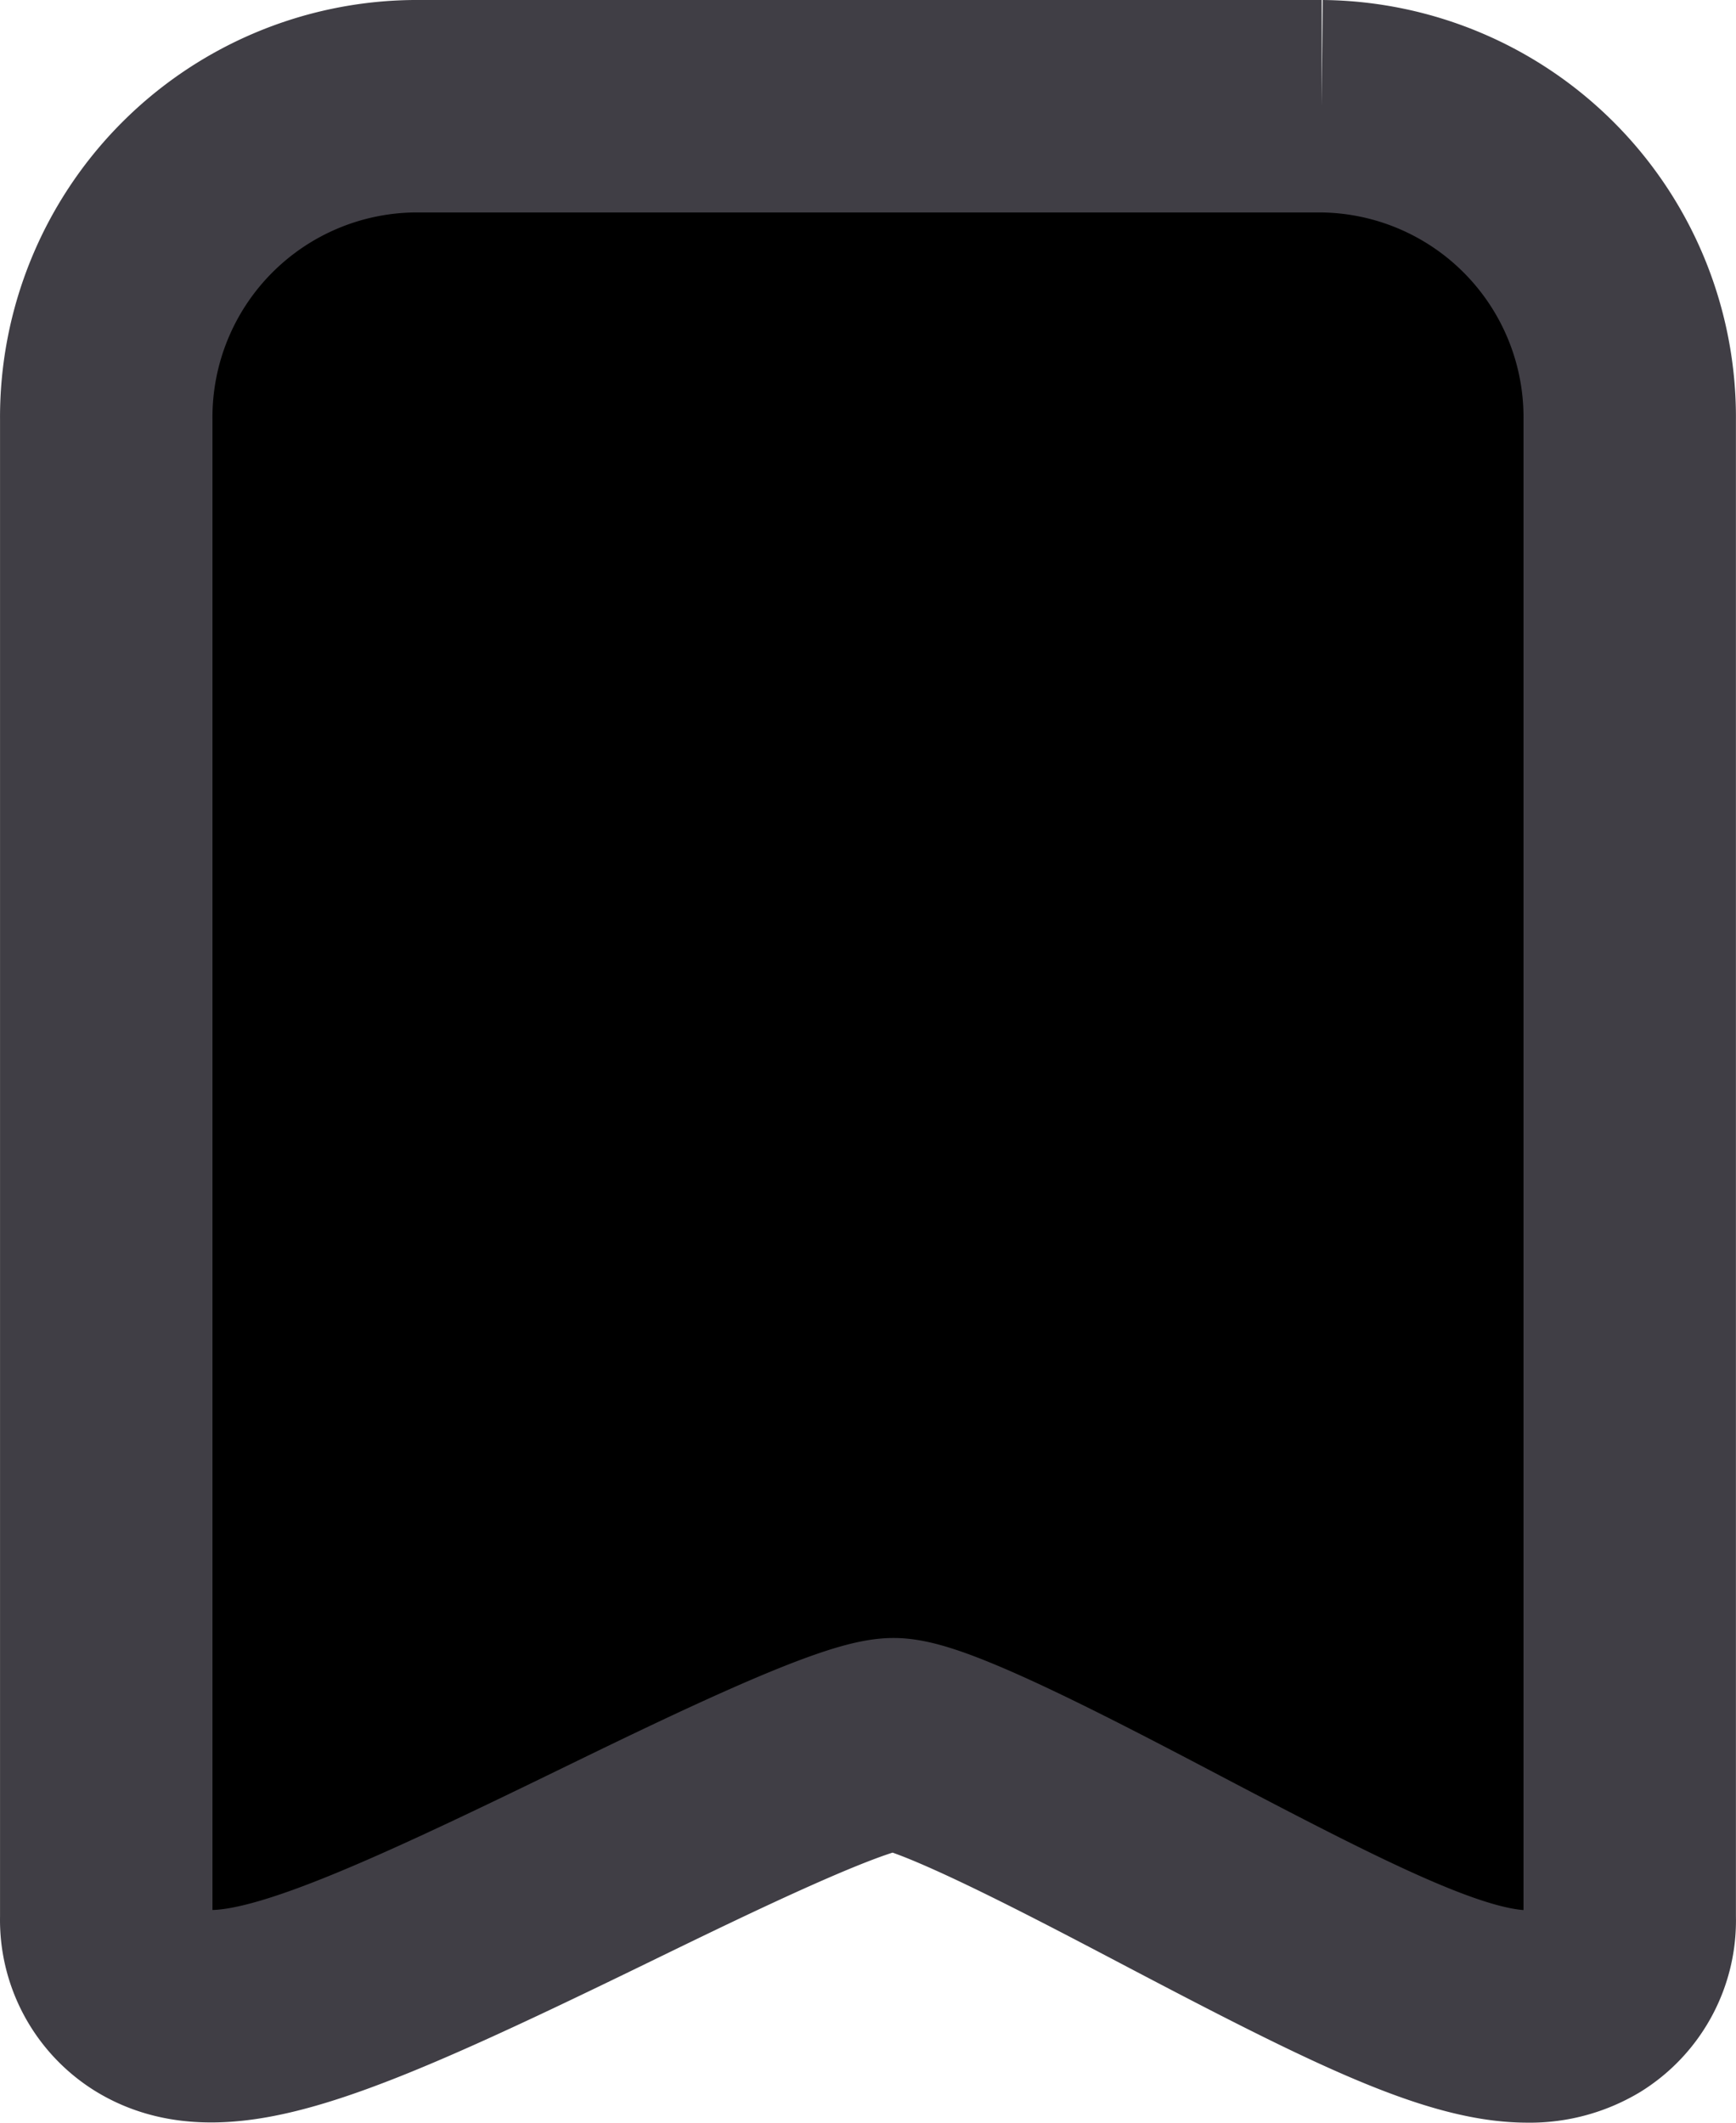 <svg xmlns="http://www.w3.org/2000/svg" width="49.033" height="59.949" viewBox="0 0 49.033 59.949">
  <g id="Group_2552" data-name="Group 2552" transform="translate(6650.493 -14814.014)">
    <g id="Group_1411" data-name="Group 1411" transform="translate(-6674 14796)">
      <path id="Shape_6" data-name="Shape 6" d="M712.139,270.863c-2.073,0-5.119-1.539-10.1-4.157-2.677-1.407-6.723-3.531-7.8-3.531-1.121,0-5.363,2.067-8.171,3.434-7.558,3.682-10.835,5.051-12.831,3.791A2.686,2.686,0,0,1,672,268.072V225.758a8.783,8.783,0,0,1,8.7-8.843h25.63a8.783,8.783,0,0,1,8.7,8.843v42.313a2.69,2.69,0,0,1-1.264,2.364,3.033,3.033,0,0,1-1.627.428Z" transform="translate(-645.492 -195.901)" stroke="#403e45" stroke-width="6"/>
    </g>
  </g>
</svg>
